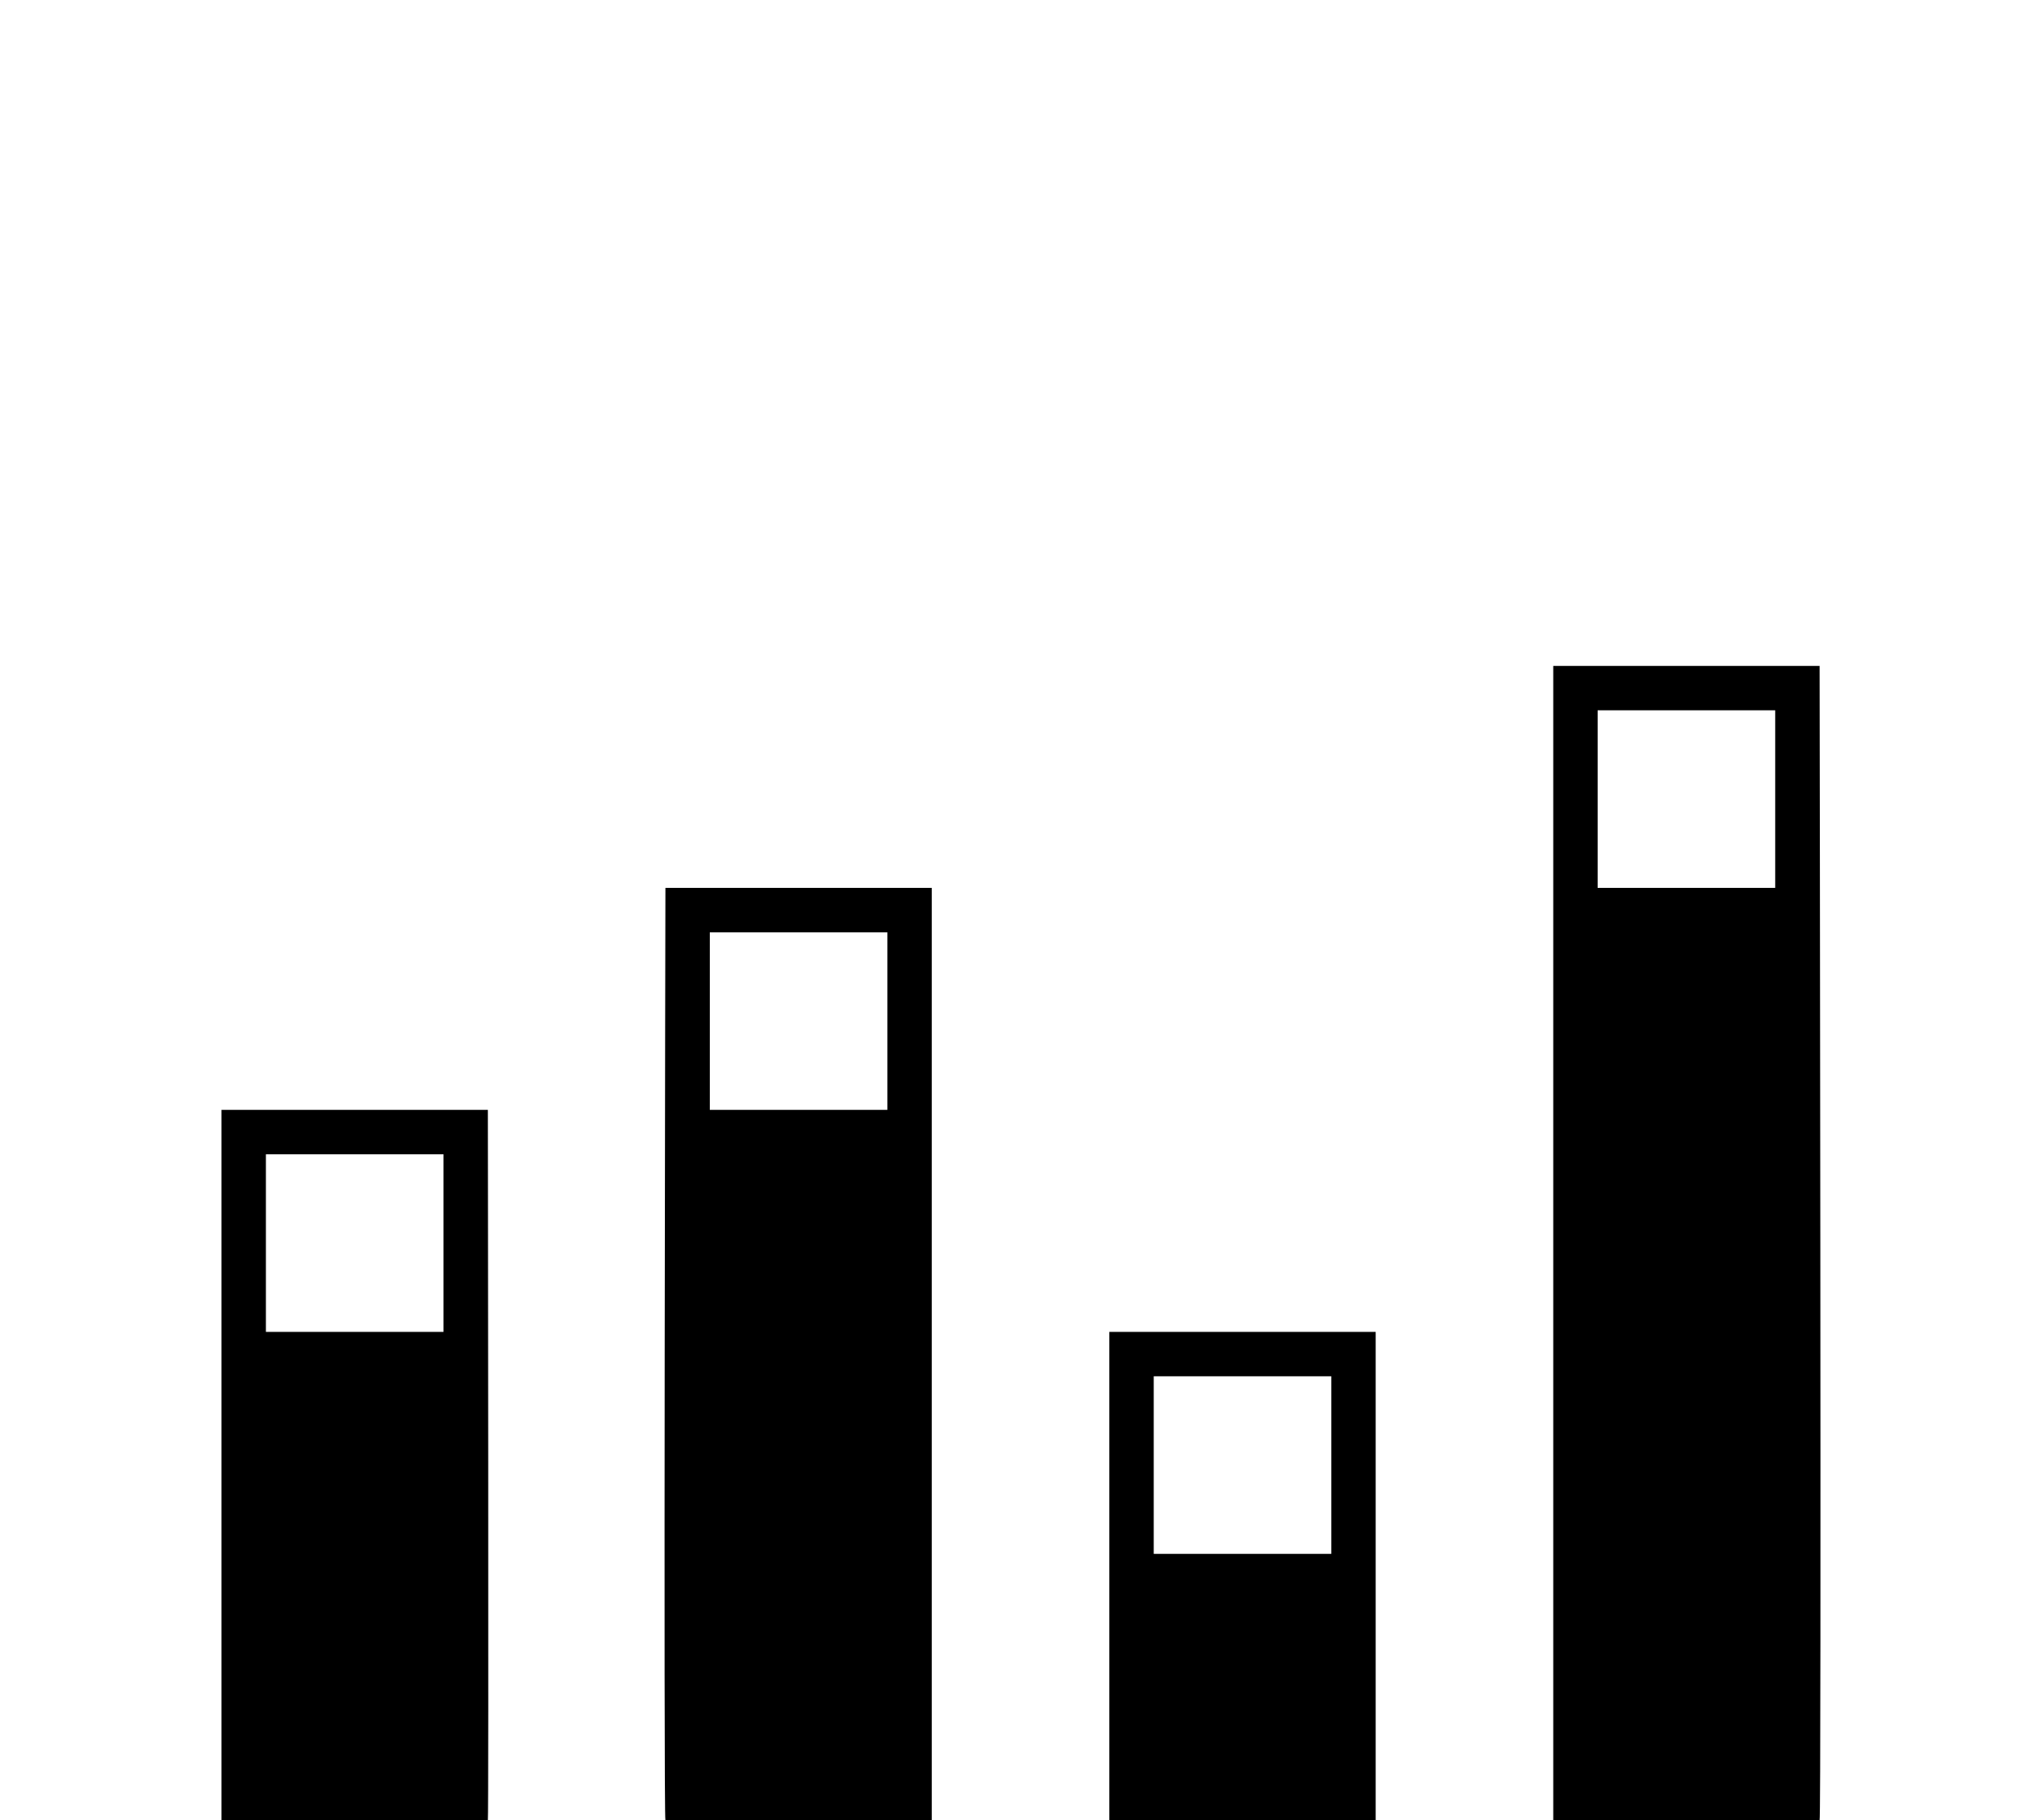 <?xml version="1.0" encoding="UTF-8" standalone="no"?>
<!-- Created with Inkscape (http://www.inkscape.org/) -->

<svg
   xmlns:dc="http://purl.org/dc/elements/1.1/"
   xmlns:cc="http://creativecommons.org/ns#"
   xmlns:rdf="http://www.w3.org/1999/02/22-rdf-syntax-ns#"
   xmlns:svg="http://www.w3.org/2000/svg"
   xmlns="http://www.w3.org/2000/svg"
   version="1.1"
   width="46"
   height="41"
   id="svg3587">
  <defs
     id="defs3589" />
  <g
     transform="translate(-305.572,-75.791)"
     id="layer1">
    <path
       d="m 310.562,100.791 0,16 6,0 c 0.022,0.014 0,-16.014 0,-16 z m 1,1 4,0 0,4 -4,0 z"
       id="path4188"
       style="font-size:medium;font-style:normal;font-variant:normal;font-weight:normal;font-stretch:normal;text-indent:0;text-align:start;text-decoration:none;line-height:normal;letter-spacing:normal;word-spacing:normal;text-transform:none;direction:ltr;block-progression:tb;writing-mode:lr-tb;text-anchor:start;baseline-shift:baseline;color:#000000;fill:#000000;fill-opacity:1;fill-rule:evenodd;stroke:none;visibility:visible;display:inline;overflow:visible;enable-background:accumulate;font-family:sans-serif" />
    <path
       d="m 320.562,95.791 c 0,0 -0.044,20.983 0,21 l 6,0 0,-21 z m 1,1 4,0 0,4 -4,0 z"
       id="path4192"
       style="font-size:medium;font-style:normal;font-variant:normal;font-weight:normal;font-stretch:normal;text-indent:0;text-align:start;text-decoration:none;line-height:normal;letter-spacing:normal;word-spacing:normal;text-transform:none;direction:ltr;block-progression:tb;writing-mode:lr-tb;text-anchor:start;baseline-shift:baseline;color:#000000;fill:#000000;fill-opacity:1;fill-rule:evenodd;stroke:none;visibility:visible;display:inline;overflow:visible;enable-background:accumulate;font-family:sans-serif" />
    <path
       d="m 330.562,105.791 c 0,0 0,7.333 0,11 l 6,0 c 0,-3.667 0,-10.957 0,-11 z m 1,1 4,0 0,4 -4,0 z"
       id="path4196"
       style="font-size:medium;font-style:normal;font-variant:normal;font-weight:normal;font-stretch:normal;text-indent:0;text-align:start;text-decoration:none;line-height:normal;letter-spacing:normal;word-spacing:normal;text-transform:none;direction:ltr;block-progression:tb;writing-mode:lr-tb;text-anchor:start;baseline-shift:baseline;color:#000000;fill:#000000;fill-opacity:1;fill-rule:evenodd;stroke:none;visibility:visible;display:inline;overflow:visible;enable-background:accumulate;font-family:sans-serif" />
    <path
       d="m 340.562,90.791 0,26 6,0 c 0.044,-0.005 0,-26 0,-26 z m 1,1 4,0 0,4 -4,0 z"
       id="path4201"
       style="font-size:medium;font-style:normal;font-variant:normal;font-weight:normal;font-stretch:normal;text-indent:0;text-align:start;text-decoration:none;line-height:normal;letter-spacing:normal;word-spacing:normal;text-transform:none;direction:ltr;block-progression:tb;writing-mode:lr-tb;text-anchor:start;baseline-shift:baseline;color:#000000;fill:#000000;fill-opacity:1;fill-rule:evenodd;stroke:none;visibility:visible;display:inline;overflow:visible;enable-background:accumulate;font-family:sans-serif" />
  </g>
</svg>
